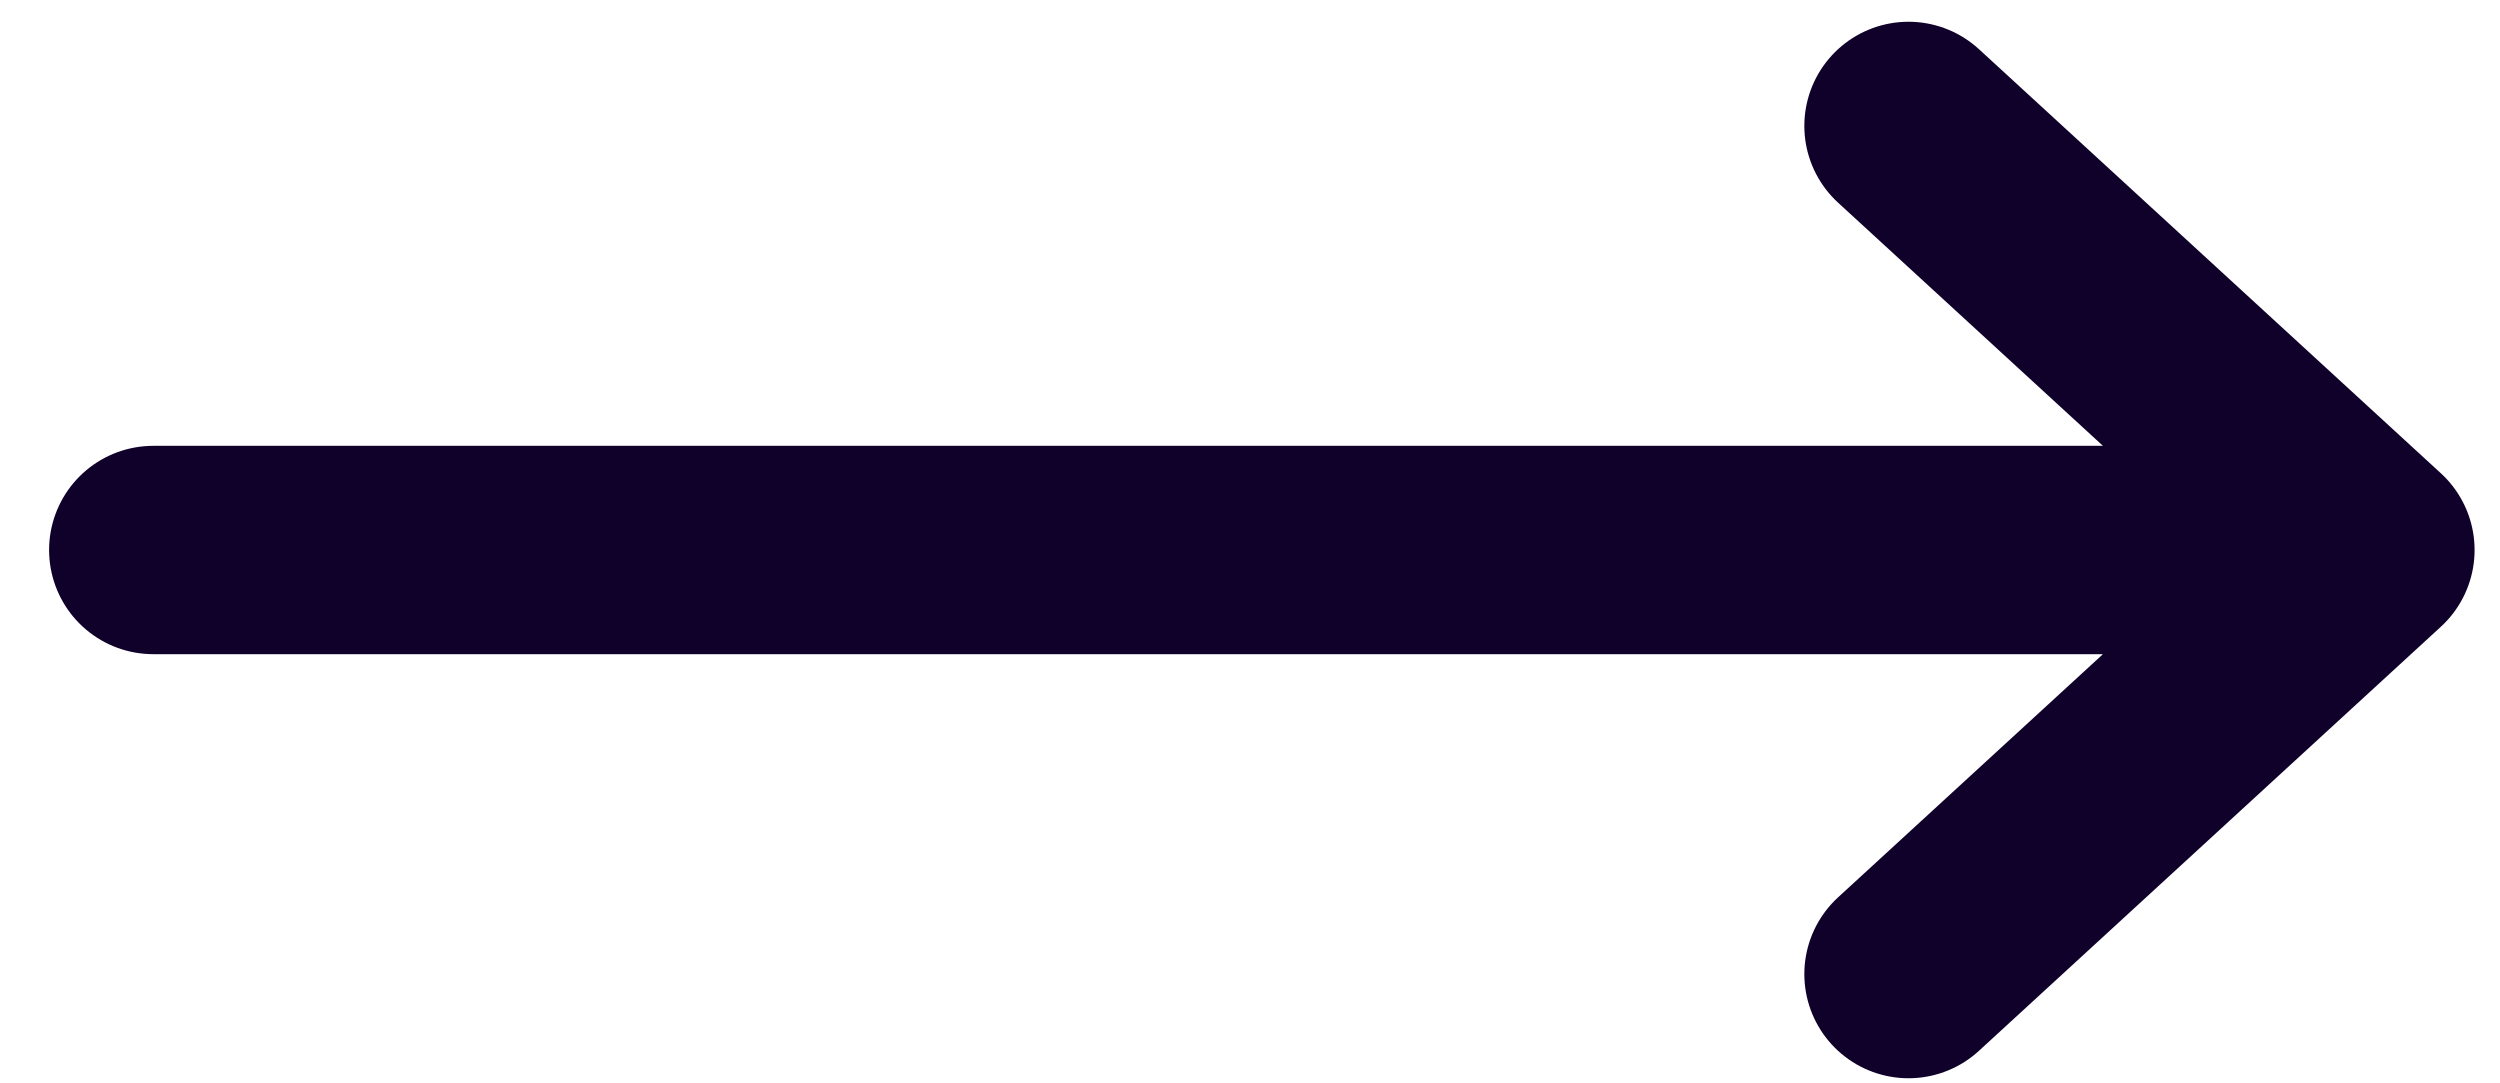 <svg width="30" height="13" viewBox="0 0 30 13" fill="none" xmlns="http://www.w3.org/2000/svg">
<path d="M22.902 1.511L28.445 6.6L22.902 1.511ZM28.445 6.6L22.902 11.689L28.445 6.6ZM28.445 6.6H1.839H28.445Z" fill="#10012B"/>
<path d="M22.902 1.511L28.445 6.6M28.445 6.6L22.902 11.689M28.445 6.6H1.839" stroke="#10012B" stroke-width="2.5" stroke-linecap="round" stroke-linejoin="round"/>
</svg>
